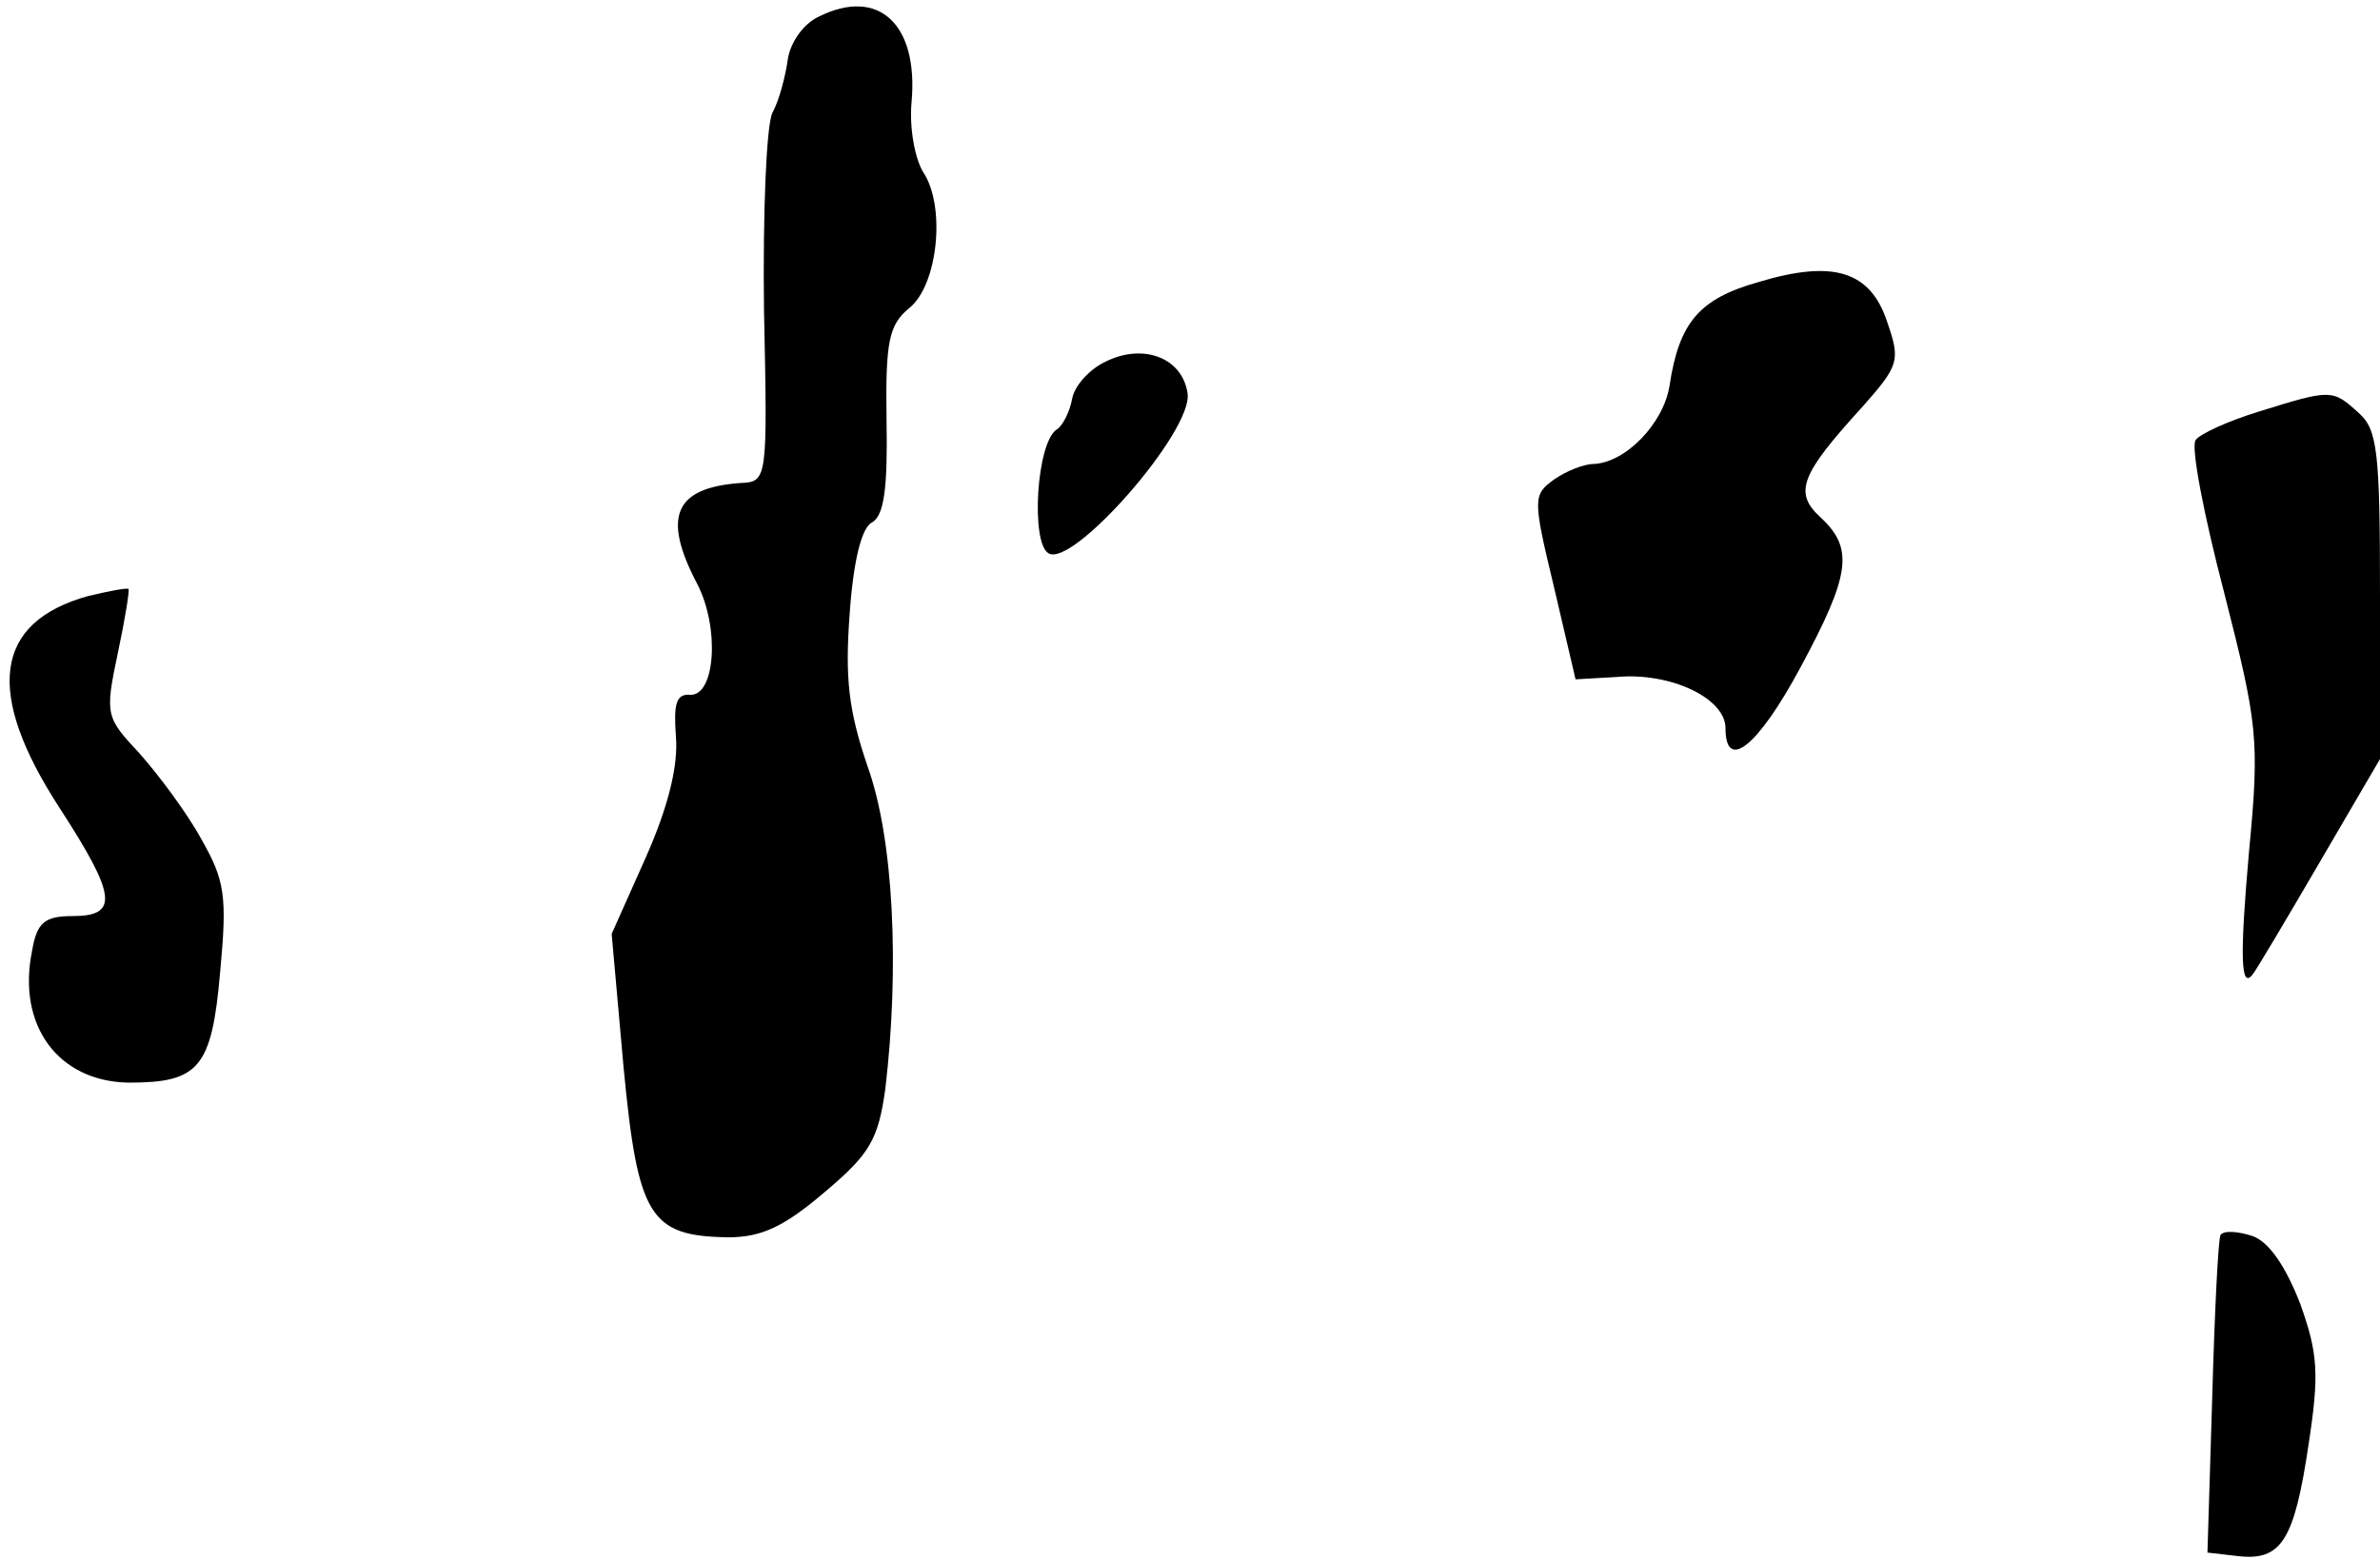 <?xml version="1.0" standalone="no"?>
<!DOCTYPE svg PUBLIC "-//W3C//DTD SVG 20010904//EN"
 "http://www.w3.org/TR/2001/REC-SVG-20010904/DTD/svg10.dtd">
<svg version="1.0" xmlns="http://www.w3.org/2000/svg"
 width="200pt" height="131pt" viewBox="0 0 200 131"
 preserveAspectRatio="xMidYMid meet">
<g transform="translate(0,131) scale(0.1,-0.1)"
fill="#000000" stroke="none">
<path fill="#000000" stroke="none" d="M688 1296 c-13 -6 -24 -22 -26 -36 -2
-14 -7 -34 -13 -45 -5 -11 -8 -83 -7 -165 3 -144 3 -145 -20 -146 -55 -4 -66
-28 -36 -85 19 -37 15 -94 -6 -93 -12 1 -14 -8 -12 -35 2 -24 -6 -58 -25 -101
l-29 -65 10 -112 c12 -126 22 -142 88 -143 28 0 47 9 81 38 38 32 45 44 51 87
12 102 7 210 -15 271 -16 47 -19 74 -15 128 3 44 10 73 19 77 10 6 13 29 12
86 -1 66 2 80 19 94 24 19 31 85 12 114 -7 11 -12 37 -10 59 6 66 -28 97 -78
72z"/>
<path fill="#000000" stroke="none" d="M1478 1073 c-50 -14 -67 -34 -75 -87
-5 -32 -37 -65 -64 -66 -8 0 -23 -6 -33 -13 -18 -13 -18 -16 0 -91 l18 -77 35
2 c45 4 91 -18 91 -43 0 -37 27 -16 63 51 42 78 45 100 17 126 -23 21 -17 36
35 93 31 35 32 39 21 71 -14 43 -45 53 -108 34z"/>
<path fill="#000000" stroke="none" d="M929 1006 c-13 -6 -26 -20 -28 -31 -2
-11 -8 -23 -13 -26 -17 -11 -22 -95 -7 -104 20 -13 121 102 117 134 -4 30 -37
43 -69 27z"/>
<path fill="#000000" stroke="none" d="M1898 964 c-26 -8 -50 -19 -53 -24 -4
-6 7 -63 24 -128 28 -110 30 -123 21 -217 -8 -90 -7 -117 3 -104 2 2 27 44 55
92 l52 89 0 137 c0 121 -2 140 -18 154 -22 20 -23 20 -84 1z"/>
<path fill="#000000" stroke="none" d="M74 809 c-79 -22 -87 -81 -24 -178 48
-74 50 -91 11 -91 -23 0 -30 -5 -34 -29 -13 -63 22 -110 81 -111 59 0 70 12
77 93 6 64 4 77 -16 112 -12 22 -36 54 -52 72 -28 30 -29 32 -18 84 6 28 10
53 9 54 -2 1 -17 -2 -34 -6z"/>
<path fill="#000000" stroke="none" d="M1866 272 c-2 -4 -5 -65 -7 -137 l-4
-130 26 -3 c36 -4 47 13 59 94 9 59 8 76 -7 118 -12 31 -26 52 -40 57 -12 4
-24 5 -27 1z"/>
</g>
</svg>
